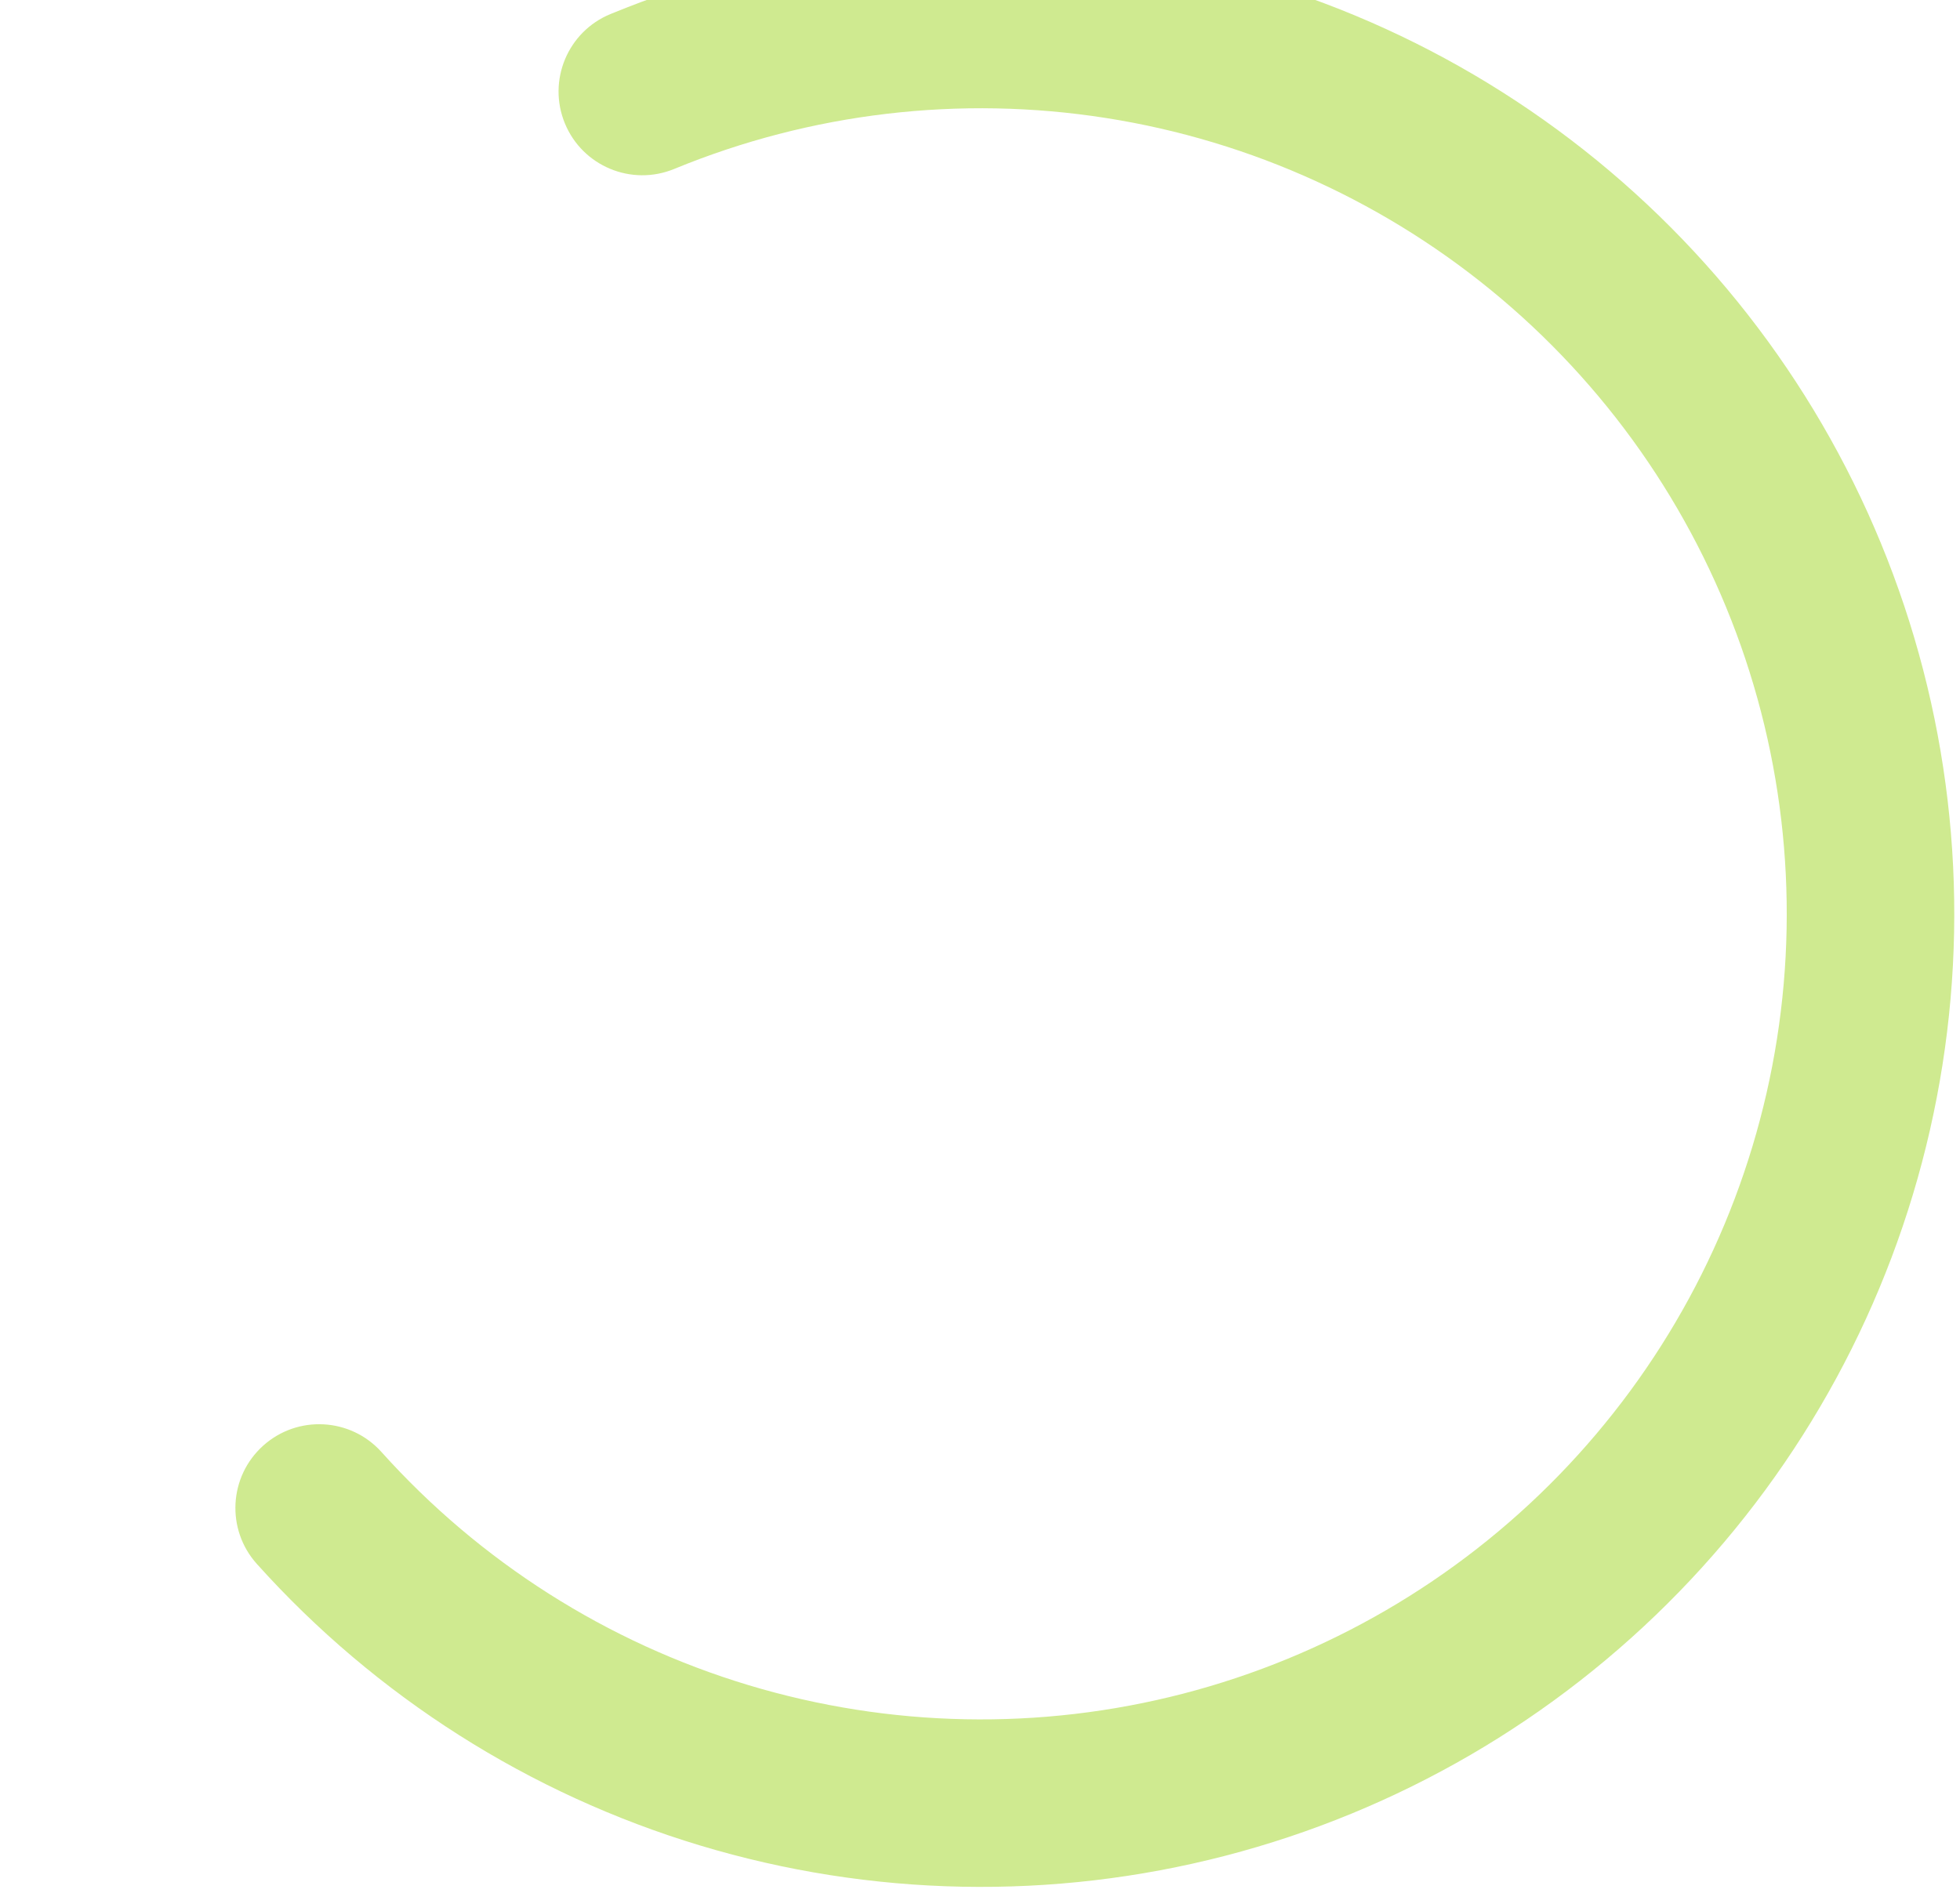<svg width="234" height="226" viewBox="0 0 234 226" fill="none" xmlns="http://www.w3.org/2000/svg" xmlns:xlink="http://www.w3.org/1999/xlink">
<path d="M233.317,109.121C233.317,103.598 228.839,99.121 223.317,99.121C217.793,99.121 213.317,103.598 213.317,109.121L233.317,109.121ZM207.853,164.303L216.397,169.5L207.853,164.303ZM55.86,195.864L50.092,204.032L55.86,195.864ZM19.706,151.399L28.879,147.418L19.706,151.399ZM11.922,94.622L2.015,93.257L11.922,94.622ZM84.952,18.465C90.157,16.618 92.879,10.901 91.032,5.697C89.185,0.492 83.469,-2.23 78.264,-0.383L84.952,18.465ZM213.317,109.121C213.317,126.752 208.471,144.043 199.309,159.107L216.397,169.5C227.463,151.304 233.317,130.417 233.317,109.121L213.317,109.121ZM199.309,159.107C190.148,174.171 177.022,186.427 161.367,194.536L170.566,212.294C189.476,202.499 205.331,187.695 216.397,169.5L199.309,159.107ZM161.367,194.536C145.712,202.645 128.129,206.296 110.54,205.09L109.171,225.042C130.418,226.5 151.656,222.09 170.566,212.294L161.367,194.536ZM110.54,205.09C92.95,203.884 76.031,197.866 61.629,187.695L50.092,204.032C67.487,216.318 87.925,223.586 109.171,225.042L110.54,205.09ZM61.629,187.695C47.228,177.525 35.899,163.591 28.879,147.418L10.533,155.381C19.011,174.917 32.696,191.747 50.092,204.032L61.629,187.695ZM28.879,147.418C21.86,131.245 19.421,113.453 21.828,95.988L2.015,93.257C-0.892,114.354 2.054,135.845 10.533,155.381L28.879,147.418ZM21.828,95.988C24.235,78.522 31.396,62.054 42.528,48.382L27.02,35.754C13.573,52.268 4.923,72.16 2.015,93.257L21.828,95.988ZM42.528,48.382C53.661,34.71 68.336,24.361 84.952,18.465L78.264,-0.383C58.193,6.739 40.466,19.24 27.02,35.754L42.528,48.382Z" transform="rotate(-112.381 117.122 109.121)" fill="#CFEA90"/>
</svg>
